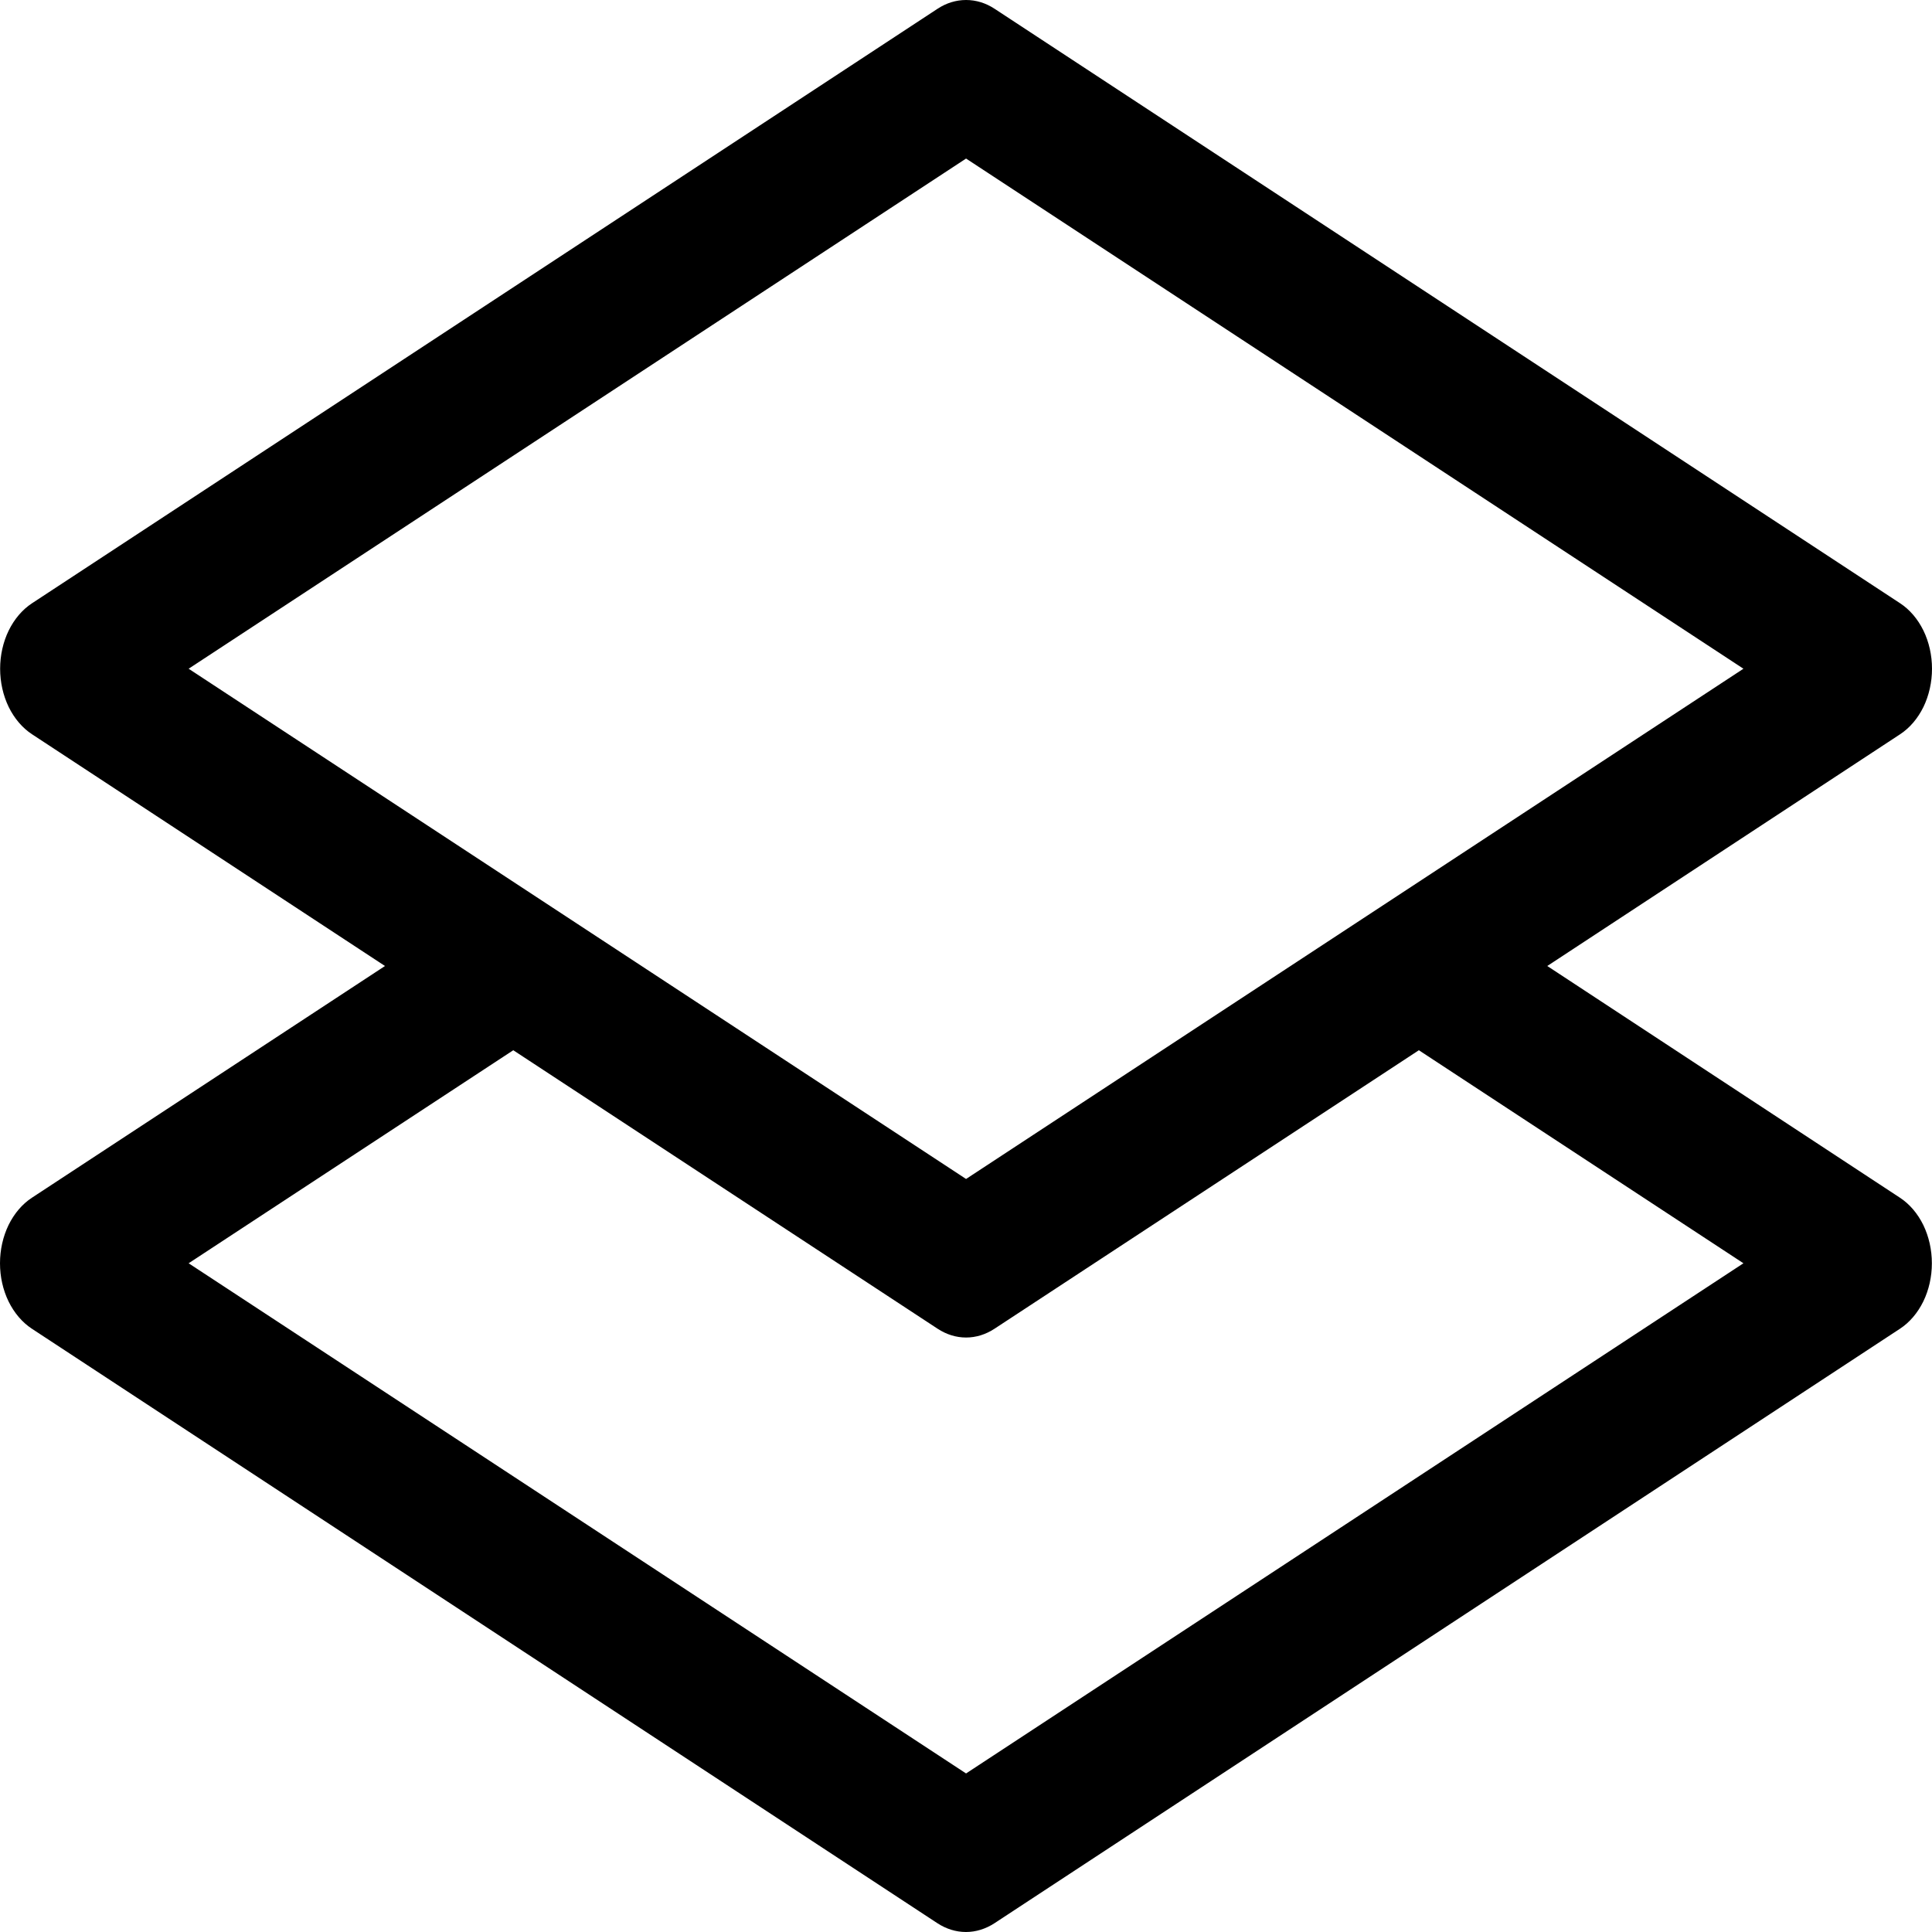 <svg width="30" height="30" viewBox="0 0 30 30" fill="none" xmlns="http://www.w3.org/2000/svg">
  <path d="M15.442 0.135C15.306 0.046 15.155 0 15.001 0C14.847 0 14.696 0.046 14.56 0.135L0.498 9.367C0.348 9.465 0.223 9.612 0.135 9.791C0.048 9.97 0.002 10.175 0.002 10.384C0.002 10.593 0.048 10.798 0.135 10.978C0.223 11.157 0.348 11.304 0.498 11.402L5.978 15L0.496 18.598C0.346 18.696 0.221 18.843 0.133 19.022C0.046 19.202 0 19.407 0 19.616C0 19.825 0.046 20.03 0.133 20.209C0.221 20.388 0.346 20.535 0.496 20.633L14.558 29.865C14.694 29.953 14.845 30 14.999 30C15.153 30 15.304 29.953 15.44 29.865L29.502 20.633C29.652 20.535 29.777 20.388 29.865 20.209C29.952 20.03 29.998 19.825 29.998 19.616C29.998 19.407 29.952 19.202 29.865 19.022C29.777 18.843 29.652 18.696 29.502 18.598L24.026 15L29.504 11.402C29.654 11.304 29.779 11.157 29.867 10.978C29.954 10.798 30 10.593 30 10.384C30 10.175 29.954 9.97 29.867 9.791C29.779 9.612 29.654 9.465 29.504 9.367L15.442 0.135ZM22.032 16.308L27.072 19.616L15.001 27.538L2.929 19.616L7.97 16.308L14.56 20.633C14.696 20.722 14.847 20.769 15.001 20.769C15.155 20.769 15.306 20.722 15.442 20.633L22.032 16.308ZM15.001 18.307L2.929 10.384L15.001 2.462L27.072 10.384L15.001 18.307Z" fill="black"/>
</svg>
